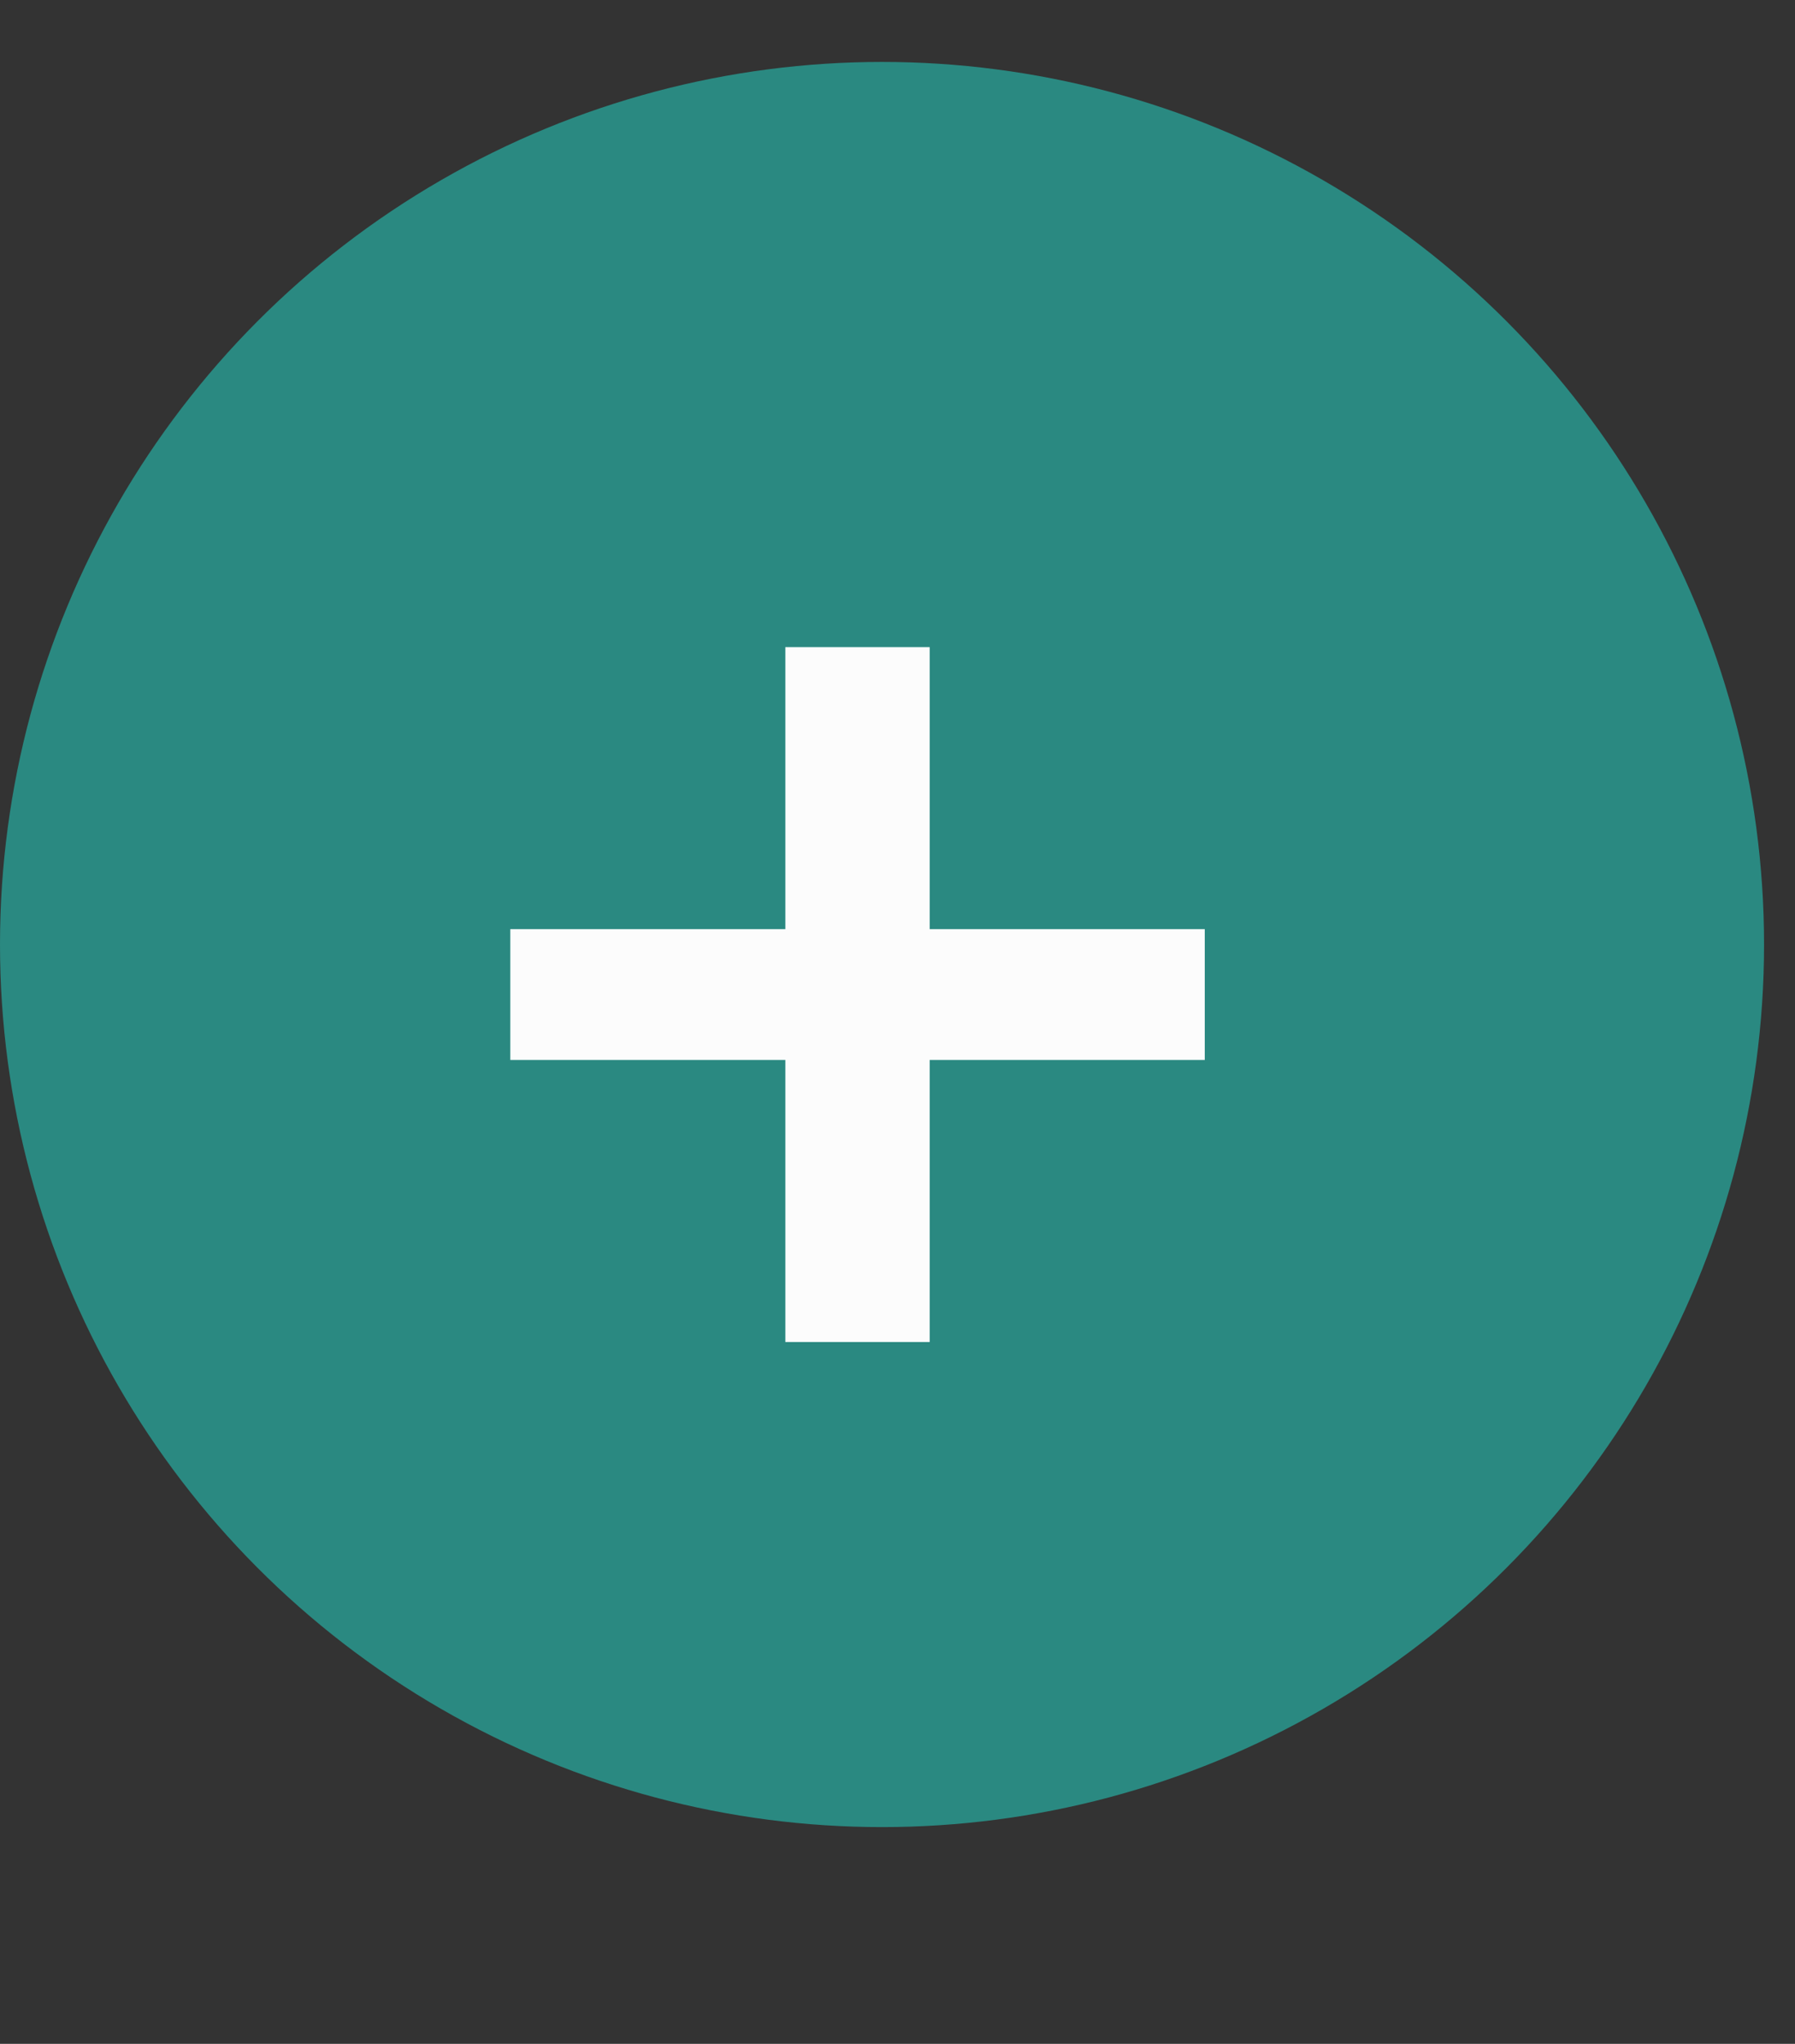 <svg width="29" height="33" viewBox="0 0 29 33" fill="none" xmlns="http://www.w3.org/2000/svg">
<rect x="0" y="0" width="29" height="33" fill="#333333" stroke="none"/>
<circle cx="14.25" cy="15.25" r="14.25" fill="#2A8981"/>
<path d="M19.464 17.114H15.02V21.668H12.688V17.114H8.244V15.002H12.688V10.448H15.02V15.002H19.464V17.114Z" fill="#FCFCFC"/>
</svg>
